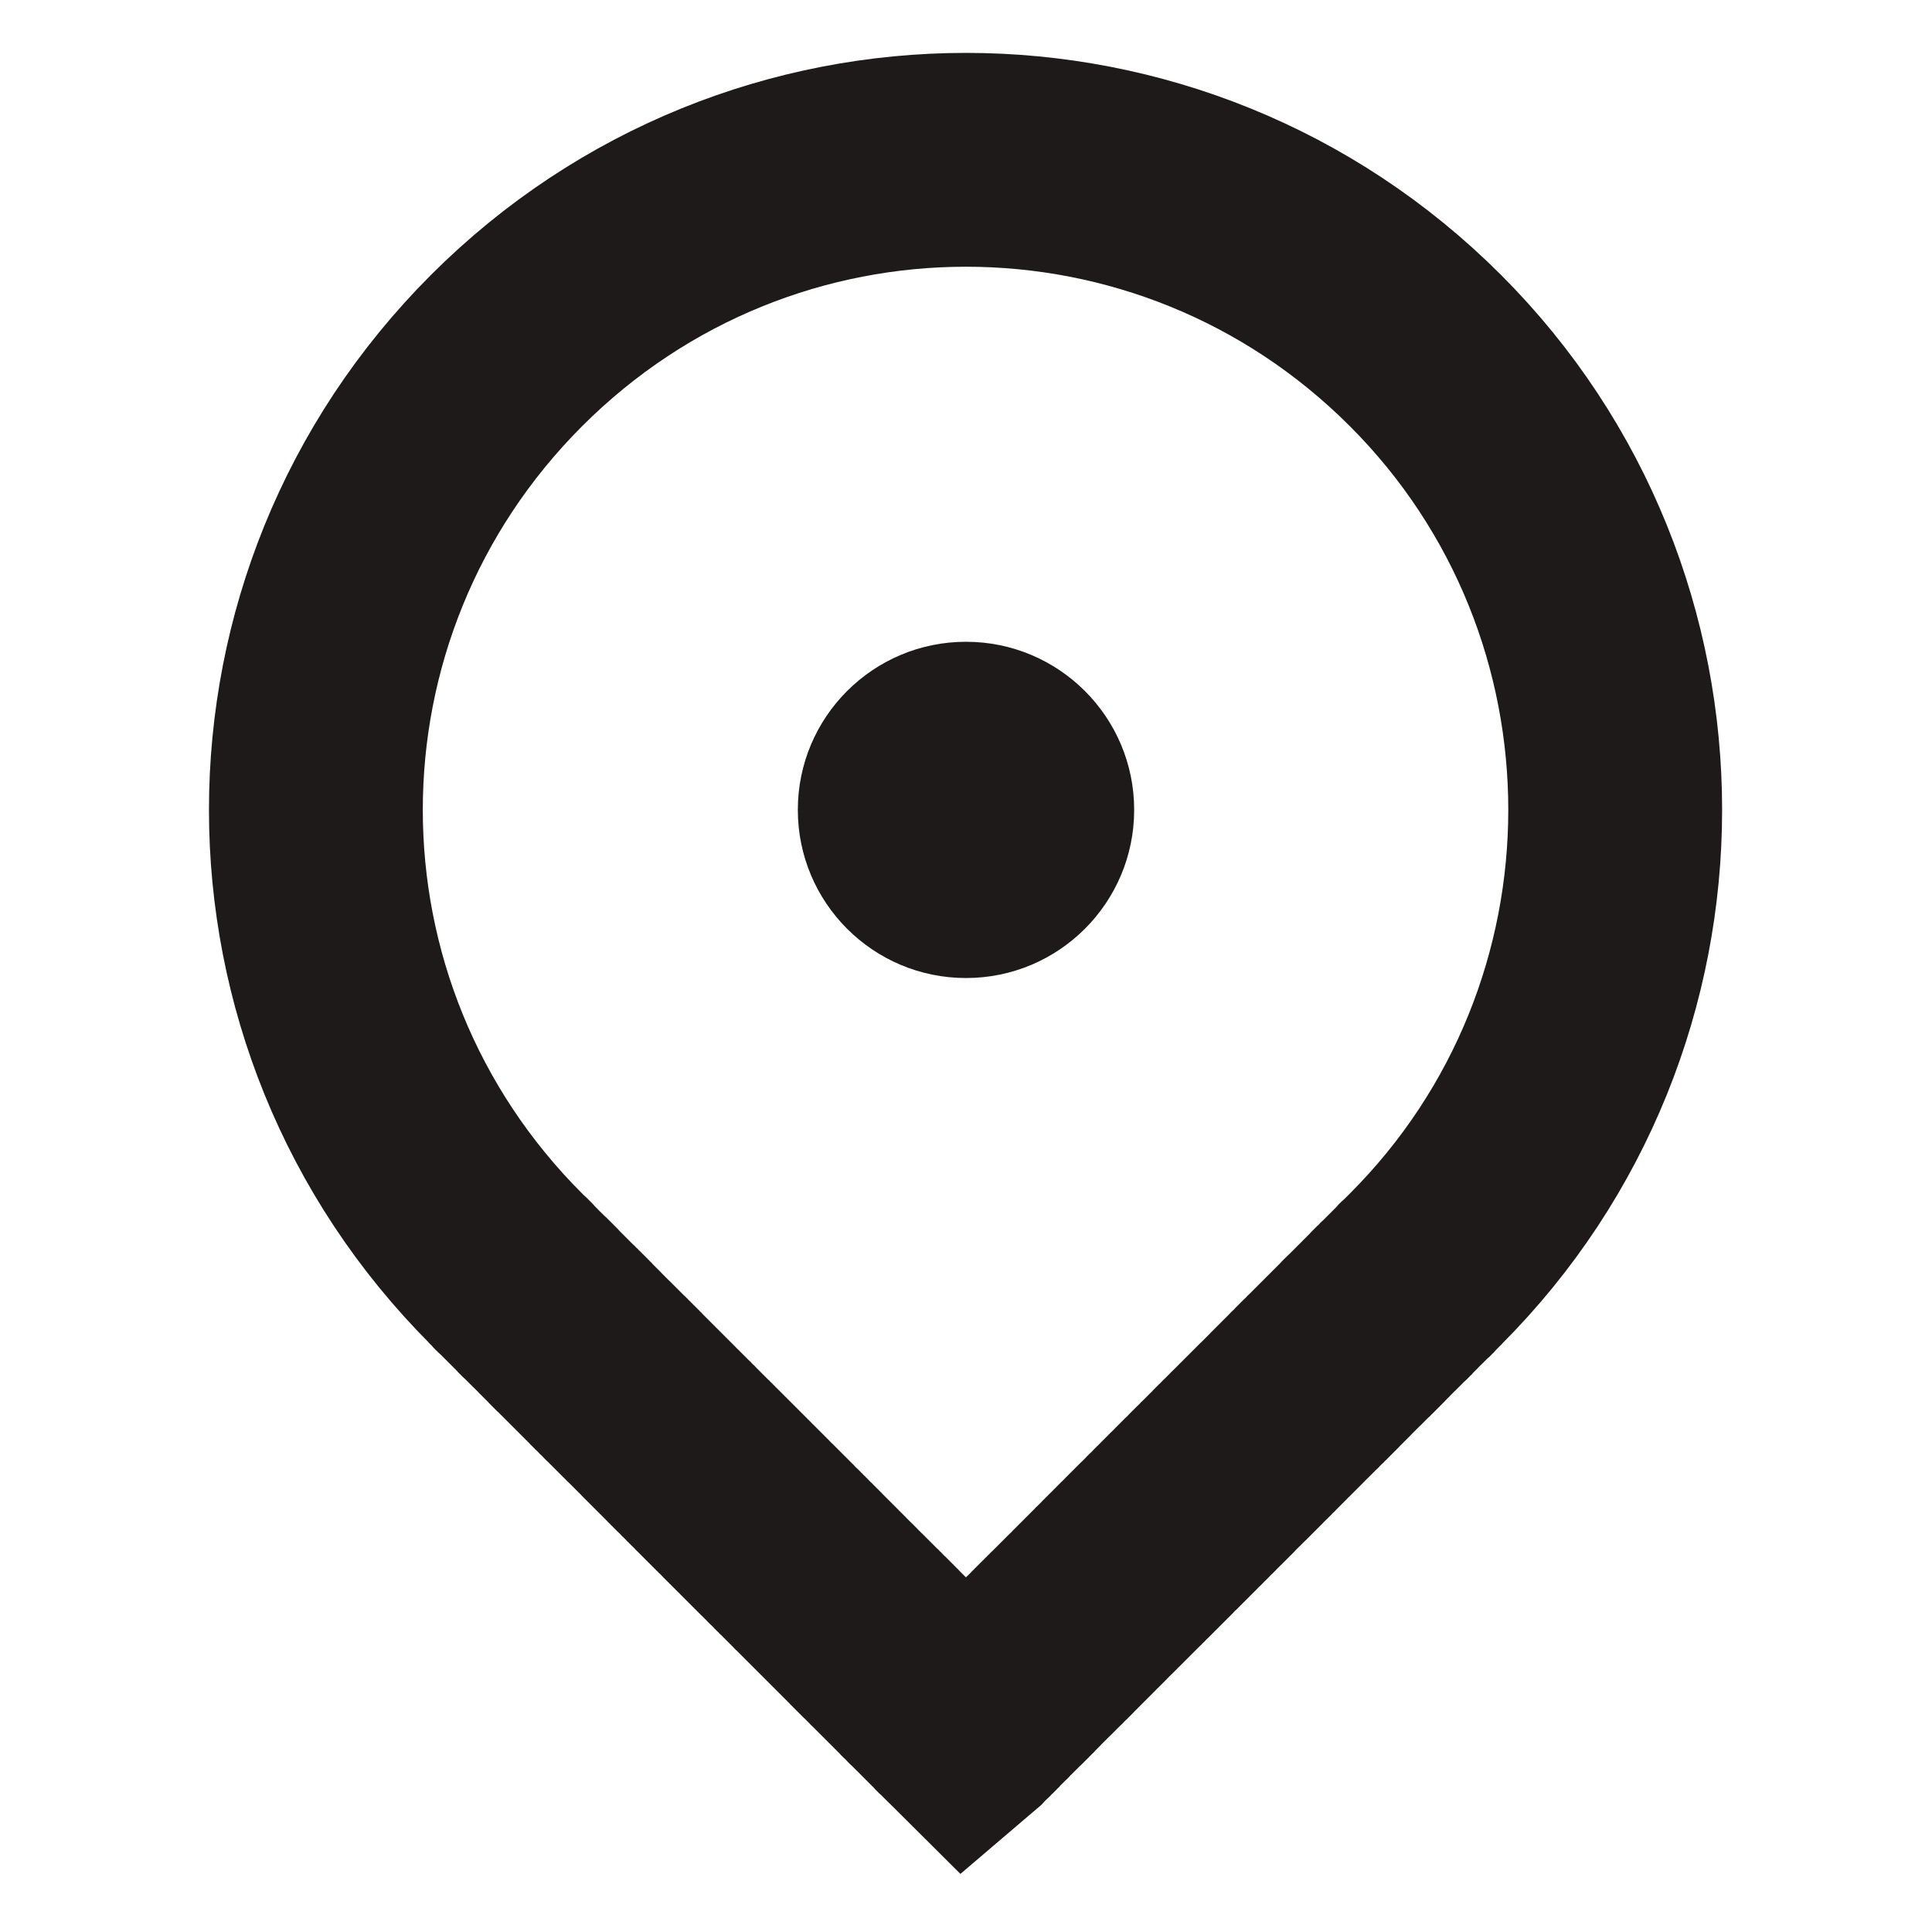 <svg width="22" height="22" viewBox="0 0 22 22" fill="none" xmlns="http://www.w3.org/2000/svg">
<path d="M5.769 3.991C8.664 1.096 13.336 1.096 16.231 3.991C19.113 6.873 19.113 11.571 16.231 14.453L16.224 14.46L16.217 14.467L16.21 14.475L16.203 14.482L16.196 14.489L16.188 14.496L16.181 14.503L16.174 14.511L16.167 14.518L16.159 14.525L16.152 14.532L16.145 14.54L16.137 14.547L16.13 14.555L16.122 14.562L16.115 14.57L16.107 14.577L16.1 14.585L16.092 14.592L16.084 14.6L16.077 14.608L16.069 14.616L16.061 14.623L16.053 14.631L16.046 14.639L16.038 14.647L16.03 14.654L16.022 14.662L16.014 14.67L16.006 14.678L15.998 14.686L15.99 14.694L15.982 14.702L15.974 14.71L15.966 14.718L15.958 14.726L15.95 14.735L15.942 14.743L15.933 14.751L15.925 14.759L15.917 14.768L15.909 14.776L15.9 14.784L15.892 14.793L15.883 14.801L15.875 14.809L15.867 14.818L15.858 14.826L15.85 14.835L15.841 14.843L15.833 14.852L15.824 14.86L15.816 14.869L15.807 14.878L15.798 14.886L15.79 14.895L15.781 14.904L15.772 14.912L15.763 14.921L15.755 14.93L15.746 14.939L15.737 14.948L15.728 14.956L15.719 14.965L15.71 14.974L15.701 14.983L15.692 14.992L15.683 15.001L15.674 15.01L15.665 15.019L15.656 15.028L15.647 15.037L15.638 15.046L15.629 15.056L15.62 15.065L15.61 15.074L15.601 15.083L15.592 15.092L15.583 15.102L15.573 15.111L15.564 15.12L15.555 15.13L15.545 15.139L15.536 15.148L15.527 15.158L15.517 15.167L15.508 15.177L15.498 15.186L15.489 15.196L15.479 15.205L15.47 15.215L15.46 15.224L15.451 15.234L15.441 15.243L15.431 15.253L15.422 15.263L15.412 15.272L15.402 15.282L15.393 15.292L15.383 15.302L15.373 15.311L15.363 15.321L15.354 15.331L15.344 15.341L15.334 15.351L15.324 15.36L15.314 15.37L15.304 15.38L15.294 15.39L15.284 15.4L15.274 15.41L15.264 15.42L15.254 15.43L15.244 15.44L15.234 15.45L15.224 15.46L15.214 15.47L15.204 15.48L15.194 15.49L15.184 15.501L15.174 15.511L15.164 15.521L15.153 15.531L15.143 15.541L15.133 15.552L15.123 15.562L15.112 15.572L15.102 15.582L15.092 15.593L15.082 15.603L15.071 15.613L15.061 15.624L15.05 15.634L15.04 15.644L15.03 15.655L15.019 15.665L15.009 15.676L14.998 15.686L14.988 15.697L14.977 15.707L14.967 15.718L14.956 15.728L14.946 15.739L14.935 15.749L14.925 15.76L14.914 15.77L14.903 15.781L14.893 15.792L14.882 15.802L14.872 15.813L14.861 15.824L14.85 15.834L14.839 15.845L14.829 15.856L14.818 15.866L14.807 15.877L14.797 15.888L14.786 15.899L14.775 15.909L14.764 15.92L14.753 15.931L14.743 15.942L14.732 15.953L14.721 15.963L14.71 15.974L14.699 15.985L14.688 15.996L14.677 16.007L14.666 16.018L14.656 16.029L14.645 16.04L14.634 16.051L14.623 16.062L14.612 16.073L14.601 16.084L14.59 16.095L14.579 16.106L14.568 16.117L14.557 16.128L14.546 16.139L14.535 16.15L14.524 16.161L14.512 16.172L14.501 16.183L14.49 16.194L14.479 16.205L14.468 16.216L14.457 16.228L14.446 16.239L14.435 16.25L14.423 16.261L14.412 16.272L14.401 16.283L14.39 16.295L14.379 16.306L14.367 16.317L14.356 16.328L14.345 16.339L14.334 16.351L14.322 16.362L14.311 16.373L14.3 16.384L14.289 16.396L14.277 16.407L14.266 16.418L14.255 16.43L14.243 16.441L14.232 16.452L14.221 16.464L14.21 16.475L14.198 16.486L14.187 16.498L14.175 16.509L14.164 16.52L14.153 16.532L14.141 16.543L14.13 16.554L14.119 16.566L14.107 16.577L14.096 16.589L14.084 16.6L14.073 16.611L14.062 16.623L14.05 16.634L14.039 16.646L14.027 16.657L14.016 16.669L14.004 16.68L13.993 16.692L13.982 16.703L13.97 16.715L13.959 16.726L13.947 16.737L13.935 16.749L13.924 16.76L13.912 16.772L13.901 16.783L13.889 16.795L13.878 16.806L13.867 16.818L13.855 16.829L13.844 16.841L13.832 16.852L13.82 16.864L13.809 16.876L13.797 16.887L13.786 16.899L13.774 16.91L13.763 16.922L13.751 16.933L13.74 16.945L13.728 16.956L13.717 16.968L13.705 16.98L13.694 16.991L13.682 17.003L13.67 17.014L13.659 17.026L13.647 17.037L13.636 17.049L13.624 17.06L13.613 17.072L13.601 17.084L13.589 17.095L13.578 17.107L13.566 17.118L13.555 17.13L13.543 17.141L13.531 17.153L13.52 17.165L13.508 17.176L13.497 17.188L13.485 17.199L13.474 17.211L13.462 17.223L13.45 17.234L13.439 17.246L13.427 17.257L13.416 17.269L13.404 17.28L13.393 17.292L13.381 17.303L13.369 17.315L13.358 17.327L13.346 17.338L13.335 17.35L13.323 17.361L13.312 17.373L13.3 17.384L13.288 17.396L13.277 17.408L13.265 17.419L13.254 17.431L13.242 17.442L13.231 17.454L13.219 17.465L13.207 17.477L13.196 17.488L13.184 17.5L13.173 17.512L13.161 17.523L13.15 17.535L13.138 17.546L13.127 17.558L13.115 17.569L13.104 17.581L13.092 17.592L13.081 17.604L13.069 17.615L13.058 17.627L13.046 17.638L13.035 17.65L13.023 17.661L13.012 17.673L13 17.684L12.989 17.696L12.977 17.707L12.966 17.718L12.955 17.73L12.943 17.741L12.932 17.753L12.92 17.764L12.909 17.776L12.897 17.787L12.886 17.799L12.875 17.81L12.863 17.821L12.852 17.833L12.84 17.844L12.829 17.855L12.818 17.867L12.806 17.878L12.795 17.89L12.784 17.901L12.772 17.912L12.761 17.924L12.75 17.935L12.738 17.946L12.727 17.958L12.716 17.969L12.704 17.98L12.693 17.991L12.682 18.003L12.671 18.014L12.659 18.025L12.648 18.037L12.637 18.048L12.626 18.059L12.614 18.07L12.603 18.081L12.592 18.093L12.581 18.104L12.569 18.115L12.558 18.126L12.547 18.137L12.536 18.148L12.525 18.16L12.514 18.171L12.503 18.182L12.491 18.193L12.48 18.204L12.469 18.215L12.458 18.226L12.447 18.237L12.436 18.248L12.425 18.259L12.414 18.27L12.403 18.282L12.392 18.293L12.381 18.304L12.37 18.315L12.359 18.326L12.348 18.337L12.337 18.347L12.326 18.358L12.315 18.369L12.304 18.38L12.293 18.391L12.282 18.402L12.272 18.413L12.261 18.424L12.25 18.435L12.239 18.445L12.228 18.456L12.217 18.467L12.207 18.478L12.196 18.489L12.185 18.499L12.174 18.51L12.164 18.521L12.153 18.532L12.142 18.542L12.132 18.553L12.121 18.564L12.11 18.574L12.1 18.585L12.089 18.596L12.078 18.606L12.068 18.617L12.057 18.628L12.046 18.638L12.036 18.649L12.025 18.659L12.015 18.67L12.004 18.68L11.994 18.691L11.983 18.701L11.973 18.712L11.962 18.722L11.952 18.733L11.942 18.743L11.931 18.753L11.921 18.764L11.91 18.774L11.9 18.784L11.89 18.795L11.88 18.805L11.869 18.815L11.859 18.826L11.849 18.836L11.838 18.846L11.828 18.856L11.818 18.866L11.808 18.877L11.798 18.887L11.787 18.897L11.777 18.907L11.767 18.917L11.757 18.927L11.747 18.937L11.737 18.947L11.727 18.957L11.717 18.967L11.707 18.977L11.697 18.987L11.687 18.997L11.677 19.007L11.667 19.017L11.657 19.027L11.648 19.037L11.638 19.047L11.628 19.057L11.618 19.066L11.608 19.076L11.598 19.086L11.589 19.096L11.579 19.105L11.569 19.115L11.56 19.125L11.55 19.134L11.54 19.144L11.531 19.154L11.521 19.163L11.512 19.173L11.502 19.182L11.493 19.192L11.483 19.201L11.474 19.211L11.464 19.22L11.455 19.23L11.445 19.239L11.436 19.249L11.427 19.258L11.417 19.267L11.408 19.277L11.399 19.286L11.389 19.295L11.38 19.304L11.371 19.314L11.362 19.323L11.352 19.332L11.343 19.341L11.334 19.35L11.325 19.359L11.316 19.368L11.307 19.377L11.298 19.387L11.289 19.395L11.28 19.404L11.271 19.413L11.262 19.422L11.253 19.431L11.244 19.44L11.236 19.449L11.227 19.458L11.218 19.467L11.209 19.475L11.2 19.484L11.192 19.493L11.183 19.501L11.174 19.51L11.166 19.519L11.157 19.527L11.149 19.536L11.14 19.544L11.132 19.553L11.123 19.561L11.114 19.57L11.106 19.578L11.098 19.587L11.089 19.595L11.081 19.604L11.072 19.612L11.064 19.62L11.056 19.628L11.048 19.637L11.04 19.645L11.031 19.653L11.023 19.661L11.015 19.669L11.007 19.678L11 19.684L10.993 19.677L10.985 19.669L10.977 19.661L10.969 19.653L10.96 19.645L10.952 19.637L10.944 19.629L10.936 19.62L10.928 19.612L10.919 19.604L10.911 19.596L10.903 19.587L10.894 19.579L10.886 19.571L10.878 19.562L10.869 19.554L10.861 19.545L10.852 19.537L10.844 19.528L10.835 19.52L10.827 19.511L10.818 19.503L10.809 19.494L10.801 19.485L10.792 19.477L10.783 19.468L10.775 19.459L10.766 19.45L10.757 19.442L10.748 19.433L10.739 19.424L10.731 19.415L10.722 19.406L10.713 19.397L10.704 19.389L10.695 19.38L10.686 19.371L10.677 19.362L10.668 19.352L10.659 19.343L10.65 19.334L10.641 19.325L10.632 19.316L10.623 19.307L10.613 19.298L10.604 19.289L10.595 19.279L10.586 19.27L10.576 19.261L10.567 19.252L10.558 19.242L10.549 19.233L10.539 19.224L10.53 19.214L10.52 19.205L10.511 19.195L10.501 19.186L10.492 19.177L10.482 19.167L10.473 19.157L10.463 19.148L10.454 19.138L10.444 19.129L10.435 19.119L10.425 19.11L10.415 19.1L10.406 19.09L10.396 19.081L10.386 19.071L10.377 19.061L10.367 19.051L10.357 19.042L10.347 19.032L10.337 19.022L10.328 19.012L10.318 19.002L10.308 18.992L10.298 18.983L10.288 18.973L10.278 18.963L10.268 18.953L10.258 18.943L10.248 18.933L10.238 18.923L10.228 18.913L10.218 18.903L10.208 18.893L10.198 18.883L10.188 18.872L10.178 18.862L10.168 18.852L10.158 18.842L10.147 18.832L10.137 18.822L10.127 18.811L10.117 18.801L10.107 18.791L10.096 18.781L10.086 18.77L10.076 18.76L10.065 18.75L10.055 18.74L10.045 18.729L10.034 18.719L10.024 18.709L10.014 18.698L10.003 18.688L9.993 18.677L9.982 18.667L9.972 18.656L9.961 18.646L9.951 18.635L9.94 18.625L9.93 18.614L9.919 18.604L9.909 18.593L9.898 18.583L9.888 18.572L9.877 18.561L9.866 18.551L9.856 18.54L9.845 18.53L9.834 18.519L9.824 18.508L9.813 18.498L9.802 18.487L9.792 18.476L9.781 18.465L9.77 18.455L9.759 18.444L9.749 18.433L9.738 18.422L9.727 18.412L9.716 18.401L9.705 18.39L9.695 18.379L9.684 18.368L9.673 18.357L9.662 18.346L9.651 18.336L9.64 18.325L9.629 18.314L9.618 18.303L9.607 18.292L9.596 18.281L9.585 18.27L9.574 18.259L9.564 18.248L9.553 18.237L9.542 18.226L9.53 18.215L9.519 18.204L9.508 18.193L9.497 18.182L9.486 18.171L9.475 18.16L9.464 18.149L9.453 18.138L9.442 18.127L9.431 18.115L9.42 18.104L9.409 18.093L9.397 18.082L9.386 18.071L9.375 18.06L9.364 18.049L9.353 18.037L9.342 18.026L9.33 18.015L9.319 18.004L9.308 17.992L9.297 17.981L9.286 17.97L9.274 17.959L9.263 17.948L9.252 17.936L9.241 17.925L9.229 17.914L9.218 17.902L9.207 17.891L9.195 17.88L9.184 17.869L9.173 17.857L9.161 17.846L9.15 17.835L9.139 17.823L9.127 17.812L9.116 17.801L9.105 17.789L9.093 17.778L9.082 17.767L9.071 17.755L9.059 17.744L9.048 17.732L9.037 17.721L9.025 17.71L9.014 17.698L9.002 17.687L8.991 17.675L8.979 17.664L8.968 17.653L8.957 17.641L8.945 17.63L8.934 17.618L8.922 17.607L8.911 17.595L8.899 17.584L8.888 17.573L8.876 17.561L8.865 17.55L8.854 17.538L8.842 17.527L8.831 17.515L8.819 17.504L8.808 17.492L8.796 17.481L8.785 17.469L8.773 17.458L8.762 17.446L8.75 17.435L8.739 17.423L8.727 17.412L8.716 17.4L8.704 17.389L8.693 17.377L8.681 17.366L8.67 17.354L8.658 17.343L8.647 17.331L8.635 17.32L8.624 17.308L8.612 17.297L8.601 17.285L8.589 17.273L8.577 17.262L8.566 17.25L8.554 17.239L8.543 17.227L8.531 17.216L8.52 17.204L8.508 17.193L8.497 17.181L8.485 17.17L8.474 17.158L8.462 17.147L8.451 17.135L8.439 17.124L8.428 17.112L8.416 17.101L8.405 17.089L8.393 17.078L8.381 17.066L8.37 17.054L8.358 17.043L8.347 17.031L8.335 17.02L8.324 17.008L8.312 16.997L8.301 16.985L8.289 16.974L8.278 16.962L8.266 16.951L8.255 16.939L8.243 16.928L8.232 16.916L8.22 16.905L8.209 16.893L8.197 16.882L8.186 16.87L8.174 16.859L8.163 16.847L8.151 16.836L8.14 16.824L8.128 16.813L8.117 16.801L8.105 16.79L8.094 16.778L8.082 16.767L8.071 16.756L8.06 16.744L8.048 16.733L8.037 16.721L8.025 16.71L8.014 16.698L8.002 16.687L7.991 16.675L7.979 16.664L7.968 16.653L7.957 16.641L7.945 16.63L7.934 16.618L7.922 16.607L7.911 16.596L7.9 16.584L7.888 16.573L7.877 16.561L7.866 16.55L7.854 16.539L7.843 16.527L7.832 16.516L7.82 16.505L7.809 16.493L7.798 16.482L7.786 16.471L7.775 16.459L7.764 16.448L7.752 16.437L7.741 16.426L7.73 16.414L7.718 16.403L7.707 16.392L7.696 16.381L7.685 16.369L7.673 16.358L7.662 16.347L7.651 16.336L7.64 16.324L7.629 16.313L7.617 16.302L7.606 16.291L7.595 16.28L7.584 16.268L7.573 16.257L7.562 16.246L7.55 16.235L7.539 16.224L7.528 16.213L7.517 16.202L7.506 16.191L7.495 16.179L7.484 16.168L7.473 16.157L7.462 16.146L7.451 16.135L7.44 16.124L7.429 16.113L7.418 16.102L7.407 16.091L7.396 16.08L7.385 16.069L7.374 16.058L7.363 16.047L7.352 16.036L7.341 16.025L7.33 16.014L7.319 16.003L7.308 15.993L7.297 15.982L7.286 15.971L7.275 15.96L7.265 15.949L7.254 15.938L7.243 15.928L7.232 15.917L7.221 15.906L7.211 15.895L7.2 15.884L7.189 15.874L7.178 15.863L7.168 15.852L7.157 15.841L7.146 15.831L7.135 15.82L7.125 15.809L7.114 15.799L7.103 15.788L7.093 15.777L7.082 15.767L7.072 15.756L7.061 15.746L7.051 15.735L7.04 15.725L7.029 15.714L7.019 15.703L7.008 15.693L6.998 15.682L6.987 15.672L6.977 15.662L6.967 15.651L6.956 15.641L6.946 15.63L6.935 15.62L6.925 15.609L6.915 15.599L6.904 15.589L6.894 15.578L6.884 15.568L6.873 15.558L6.863 15.548L6.853 15.537L6.843 15.527L6.832 15.517L6.822 15.507L6.812 15.496L6.802 15.486L6.792 15.476L6.781 15.466L6.771 15.456L6.761 15.446L6.751 15.436L6.741 15.426L6.731 15.416L6.721 15.406L6.711 15.396L6.701 15.386L6.691 15.376L6.681 15.366L6.671 15.356L6.661 15.346L6.651 15.336L6.642 15.326L6.632 15.316L6.622 15.306L6.612 15.297L6.602 15.287L6.593 15.277L6.583 15.267L6.573 15.258L6.563 15.248L6.554 15.238L6.544 15.229L6.534 15.219L6.525 15.209L6.515 15.2L6.506 15.19L6.496 15.181L6.487 15.171L6.477 15.162L6.468 15.152L6.458 15.143L6.449 15.133L6.439 15.124L6.43 15.114L6.42 15.105L6.411 15.096L6.402 15.086L6.392 15.077L6.383 15.068L6.374 15.059L6.365 15.049L6.355 15.04L6.346 15.031L6.337 15.022L6.328 15.012L6.319 15.003L6.31 14.994L6.301 14.985L6.292 14.976L6.283 14.967L6.274 14.958L6.265 14.949L6.256 14.94L6.247 14.931L6.238 14.922L6.229 14.914L6.22 14.905L6.211 14.896L6.203 14.887L6.194 14.878L6.185 14.87L6.176 14.861L6.168 14.852L6.159 14.844L6.15 14.835L6.142 14.826L6.133 14.818L6.125 14.809L6.116 14.801L6.108 14.792L6.099 14.784L6.091 14.775L6.082 14.767L6.074 14.758L6.065 14.75L6.057 14.742L6.049 14.733L6.04 14.725L6.032 14.717L6.024 14.709L6.016 14.7L6.008 14.692L5.999 14.684L5.991 14.676L5.983 14.668L5.975 14.66L5.967 14.652L5.959 14.644L5.951 14.636L5.943 14.628L5.935 14.62L5.927 14.612L5.92 14.604L5.912 14.596L5.904 14.588L5.896 14.581L5.888 14.573L5.881 14.565L5.873 14.558L5.865 14.55L5.858 14.542L5.85 14.535L5.843 14.527L5.835 14.52L5.828 14.512L5.82 14.505L5.813 14.497L5.805 14.49L5.798 14.482L5.791 14.475L5.783 14.468L5.776 14.461L5.769 14.453C2.873 11.558 2.873 6.887 5.769 3.991Z" stroke="#1F1A1A" stroke-width="2.435"/>
<path d="M11 11.137C12.057 11.137 12.915 10.28 12.915 9.222C12.915 8.165 12.057 7.308 11 7.308C9.943 7.308 9.085 8.165 9.085 9.222C9.085 10.28 9.943 11.137 11 11.137Z" fill="#1F1A1A"/>
</svg>
